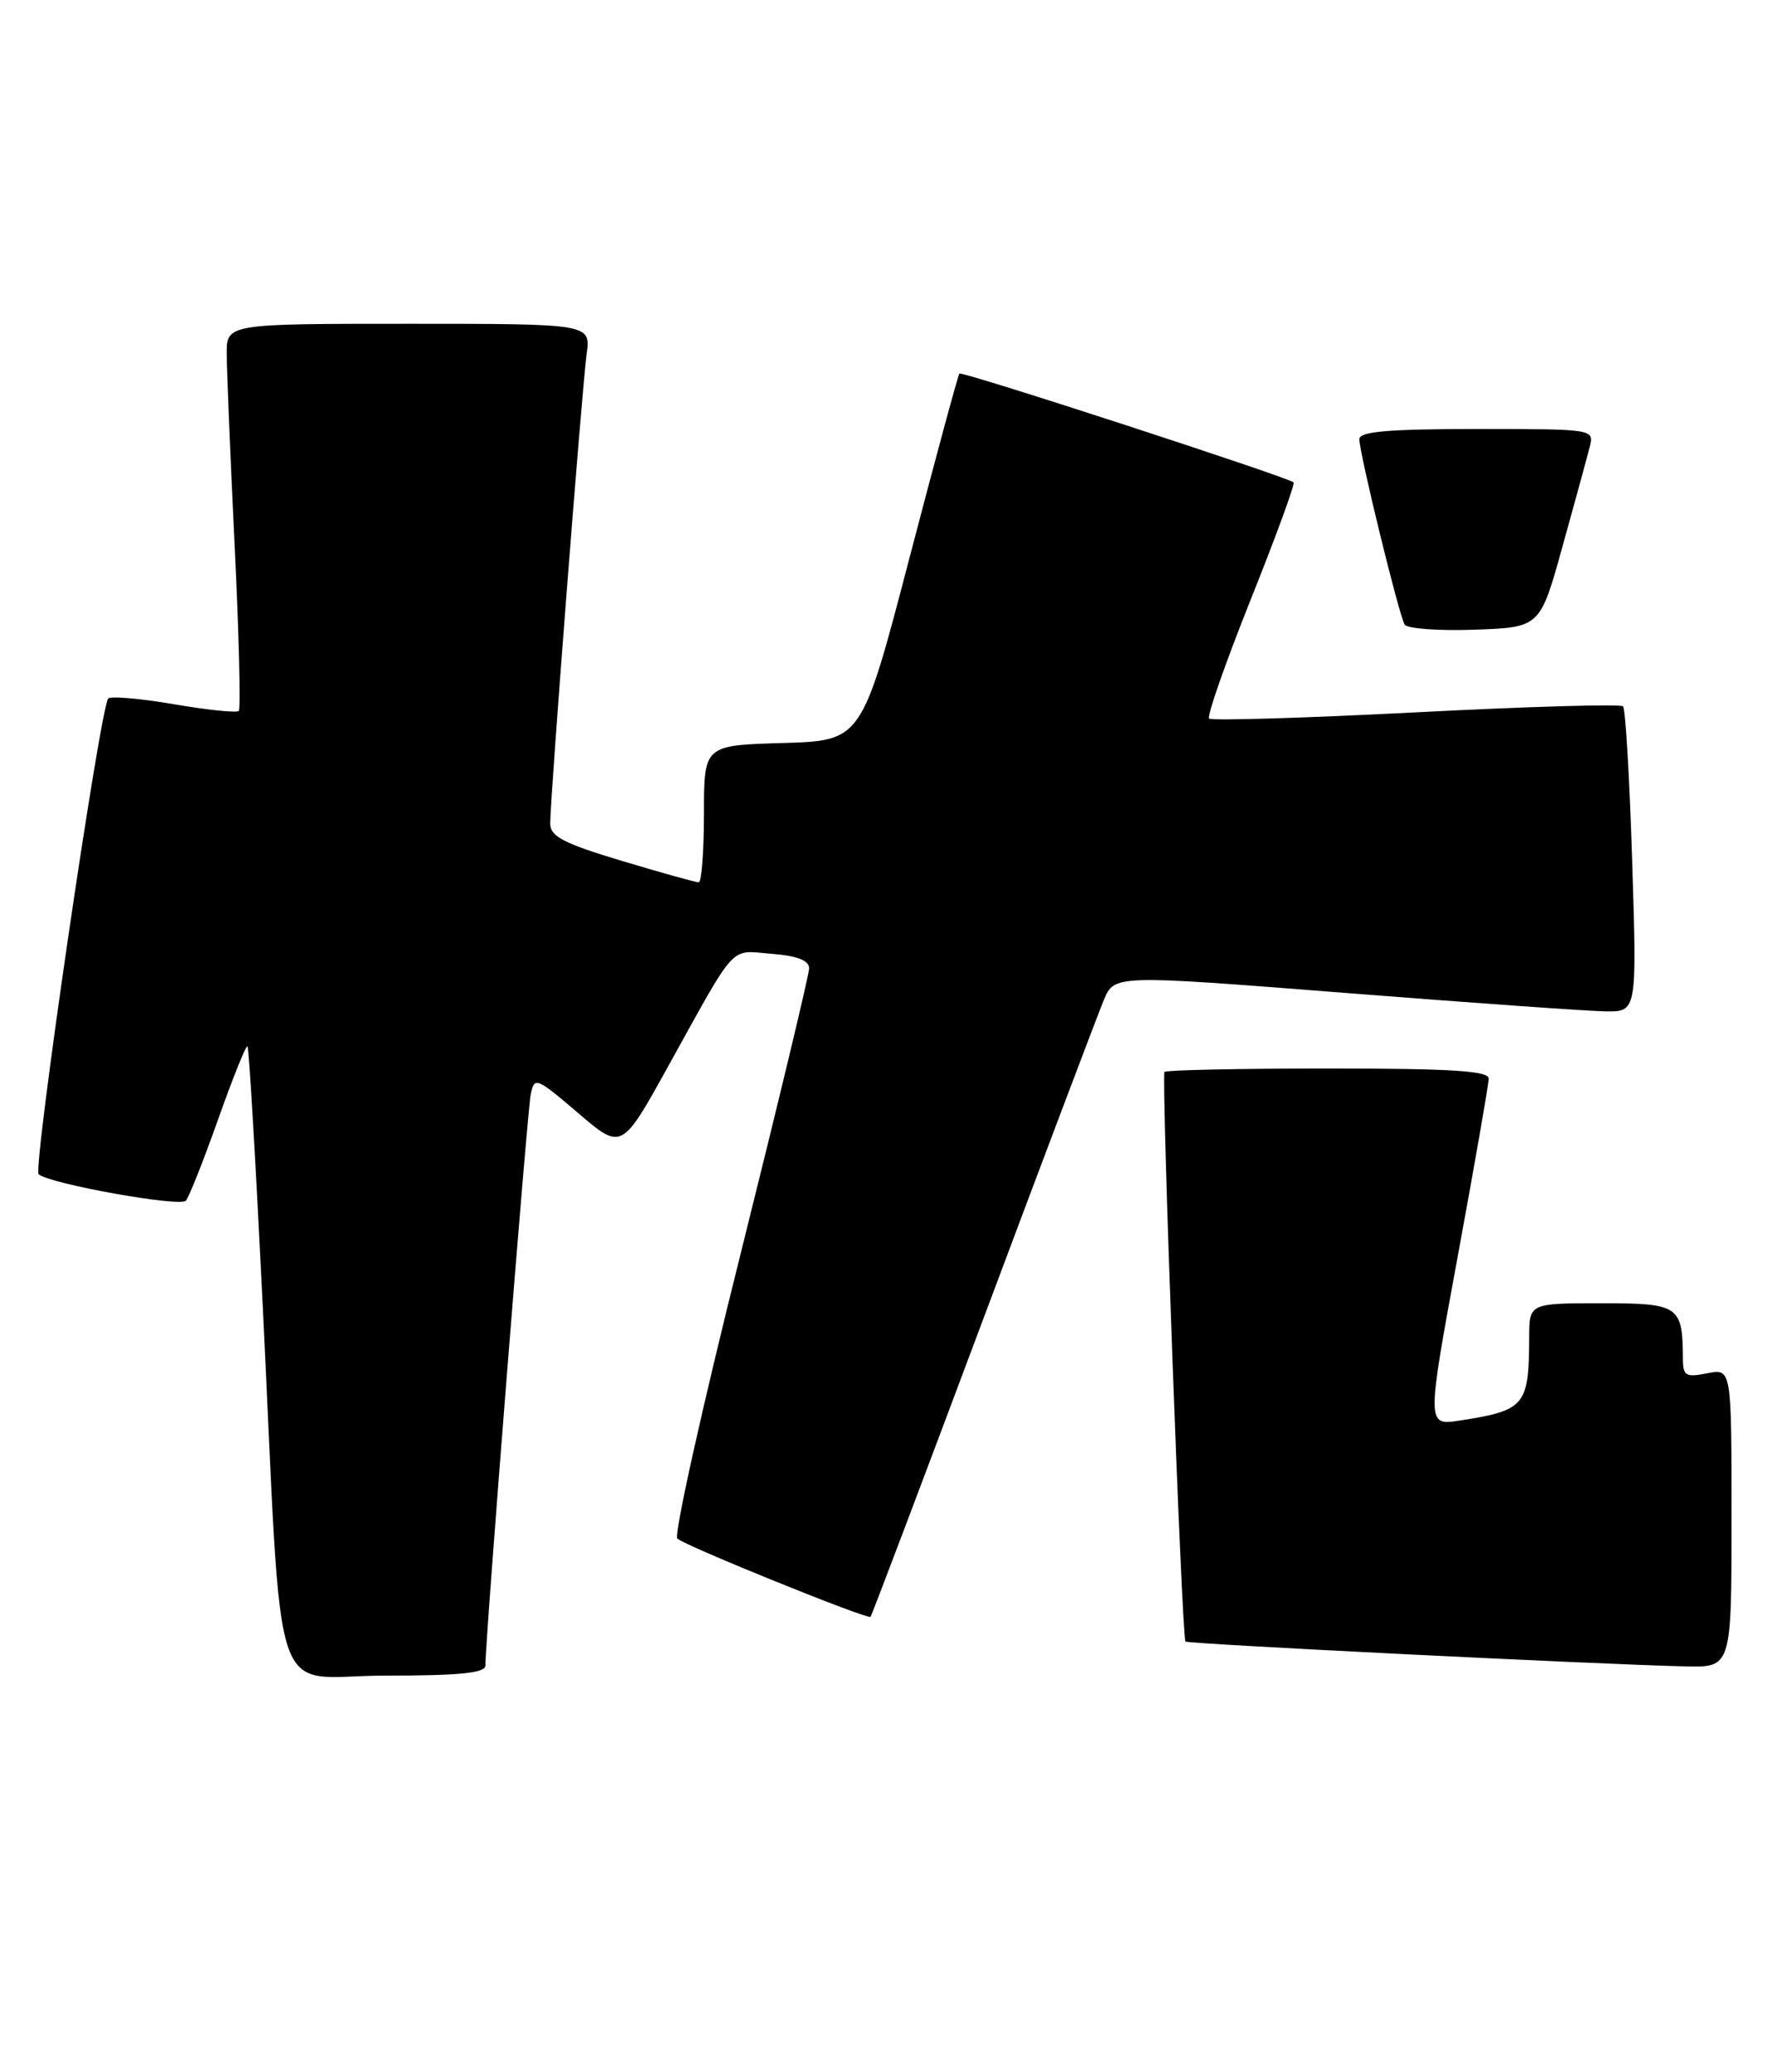 <?xml version="1.0" encoding="UTF-8" standalone="no"?>
<!DOCTYPE svg PUBLIC "-//W3C//DTD SVG 1.1//EN" "http://www.w3.org/Graphics/SVG/1.1/DTD/svg11.dtd" >
<svg xmlns="http://www.w3.org/2000/svg" xmlns:xlink="http://www.w3.org/1999/xlink" version="1.1" viewBox="0 0 219 256">
 <g >
 <path fill="currentColor"
d=" M 59.99 205.75 C 59.96 202.85 65.16 137.30 65.59 135.20 C 66.04 132.99 66.28 133.09 71.45 137.50 C 76.83 142.10 76.83 142.10 82.54 131.80 C 91.18 116.22 90.08 117.41 95.37 117.83 C 98.53 118.08 100.00 118.65 100.00 119.62 C 100.00 120.40 96.15 136.40 91.46 155.18 C 86.76 173.95 83.27 189.65 83.71 190.07 C 84.62 190.95 107.24 200.10 107.59 199.74 C 107.72 199.61 113.97 183.11 121.47 163.08 C 128.97 143.05 135.70 125.26 136.42 123.54 C 137.72 120.42 137.72 120.42 166.11 122.65 C 181.73 123.88 196.26 124.91 198.40 124.94 C 202.31 125.00 202.31 125.00 201.72 106.40 C 201.40 96.17 200.89 87.56 200.59 87.26 C 200.29 86.95 188.77 87.29 175.00 88.00 C 161.23 88.71 149.72 89.05 149.43 88.77 C 149.14 88.48 151.46 81.87 154.57 74.08 C 157.69 66.28 160.08 59.77 159.87 59.59 C 159.07 58.91 118.86 45.81 118.57 46.15 C 118.40 46.34 115.62 56.62 112.38 69.00 C 106.50 91.50 106.50 91.50 96.75 91.79 C 87.00 92.07 87.00 92.07 87.00 100.54 C 87.00 105.19 86.71 109.00 86.35 109.00 C 85.99 109.00 81.71 107.81 76.85 106.35 C 69.66 104.19 68.00 103.33 68.00 101.74 C 68.00 98.53 71.94 47.80 72.50 43.75 C 73.02 40.00 73.02 40.00 50.51 40.00 C 28.00 40.00 28.00 40.00 28.02 43.75 C 28.03 45.81 28.47 56.47 29.00 67.43 C 29.54 78.39 29.76 87.57 29.51 87.83 C 29.25 88.08 25.65 87.71 21.50 87.00 C 17.35 86.29 13.70 85.97 13.38 86.29 C 12.39 87.28 4.02 144.43 4.78 145.07 C 6.19 146.26 22.26 149.14 22.97 148.33 C 23.37 147.87 25.17 143.32 26.98 138.22 C 28.79 133.11 30.41 129.08 30.59 129.26 C 30.77 129.43 31.61 143.74 32.46 161.04 C 34.99 212.57 33.15 207.00 47.59 207.00 C 56.86 207.00 60.00 206.68 59.99 205.75 Z  M 214.00 187.53 C 214.00 169.05 214.00 169.05 211.00 169.65 C 208.34 170.18 208.00 169.98 207.99 167.88 C 207.95 161.28 207.54 161.00 197.88 161.00 C 189.00 161.00 189.00 161.00 188.99 165.25 C 188.96 173.67 188.49 174.24 180.41 175.49 C 176.31 176.12 176.31 176.12 180.14 155.31 C 182.25 143.87 183.98 133.94 183.99 133.25 C 184.00 132.29 179.37 132.00 164.17 132.00 C 153.26 132.00 144.15 132.19 143.92 132.42 C 143.50 132.83 146.06 202.24 146.51 202.79 C 146.75 203.09 197.27 205.60 208.25 205.86 C 214.00 206.00 214.00 206.00 214.00 187.53 Z  M 193.11 67.50 C 194.64 62.00 196.15 56.49 196.46 55.25 C 197.04 53.00 197.04 53.00 182.52 53.00 C 171.57 53.00 168.00 53.31 168.00 54.25 C 168.00 55.99 172.90 76.02 173.60 77.16 C 173.91 77.66 177.80 77.95 182.25 77.79 C 190.34 77.50 190.34 77.50 193.11 67.50 Z "/>
</g>
</svg>